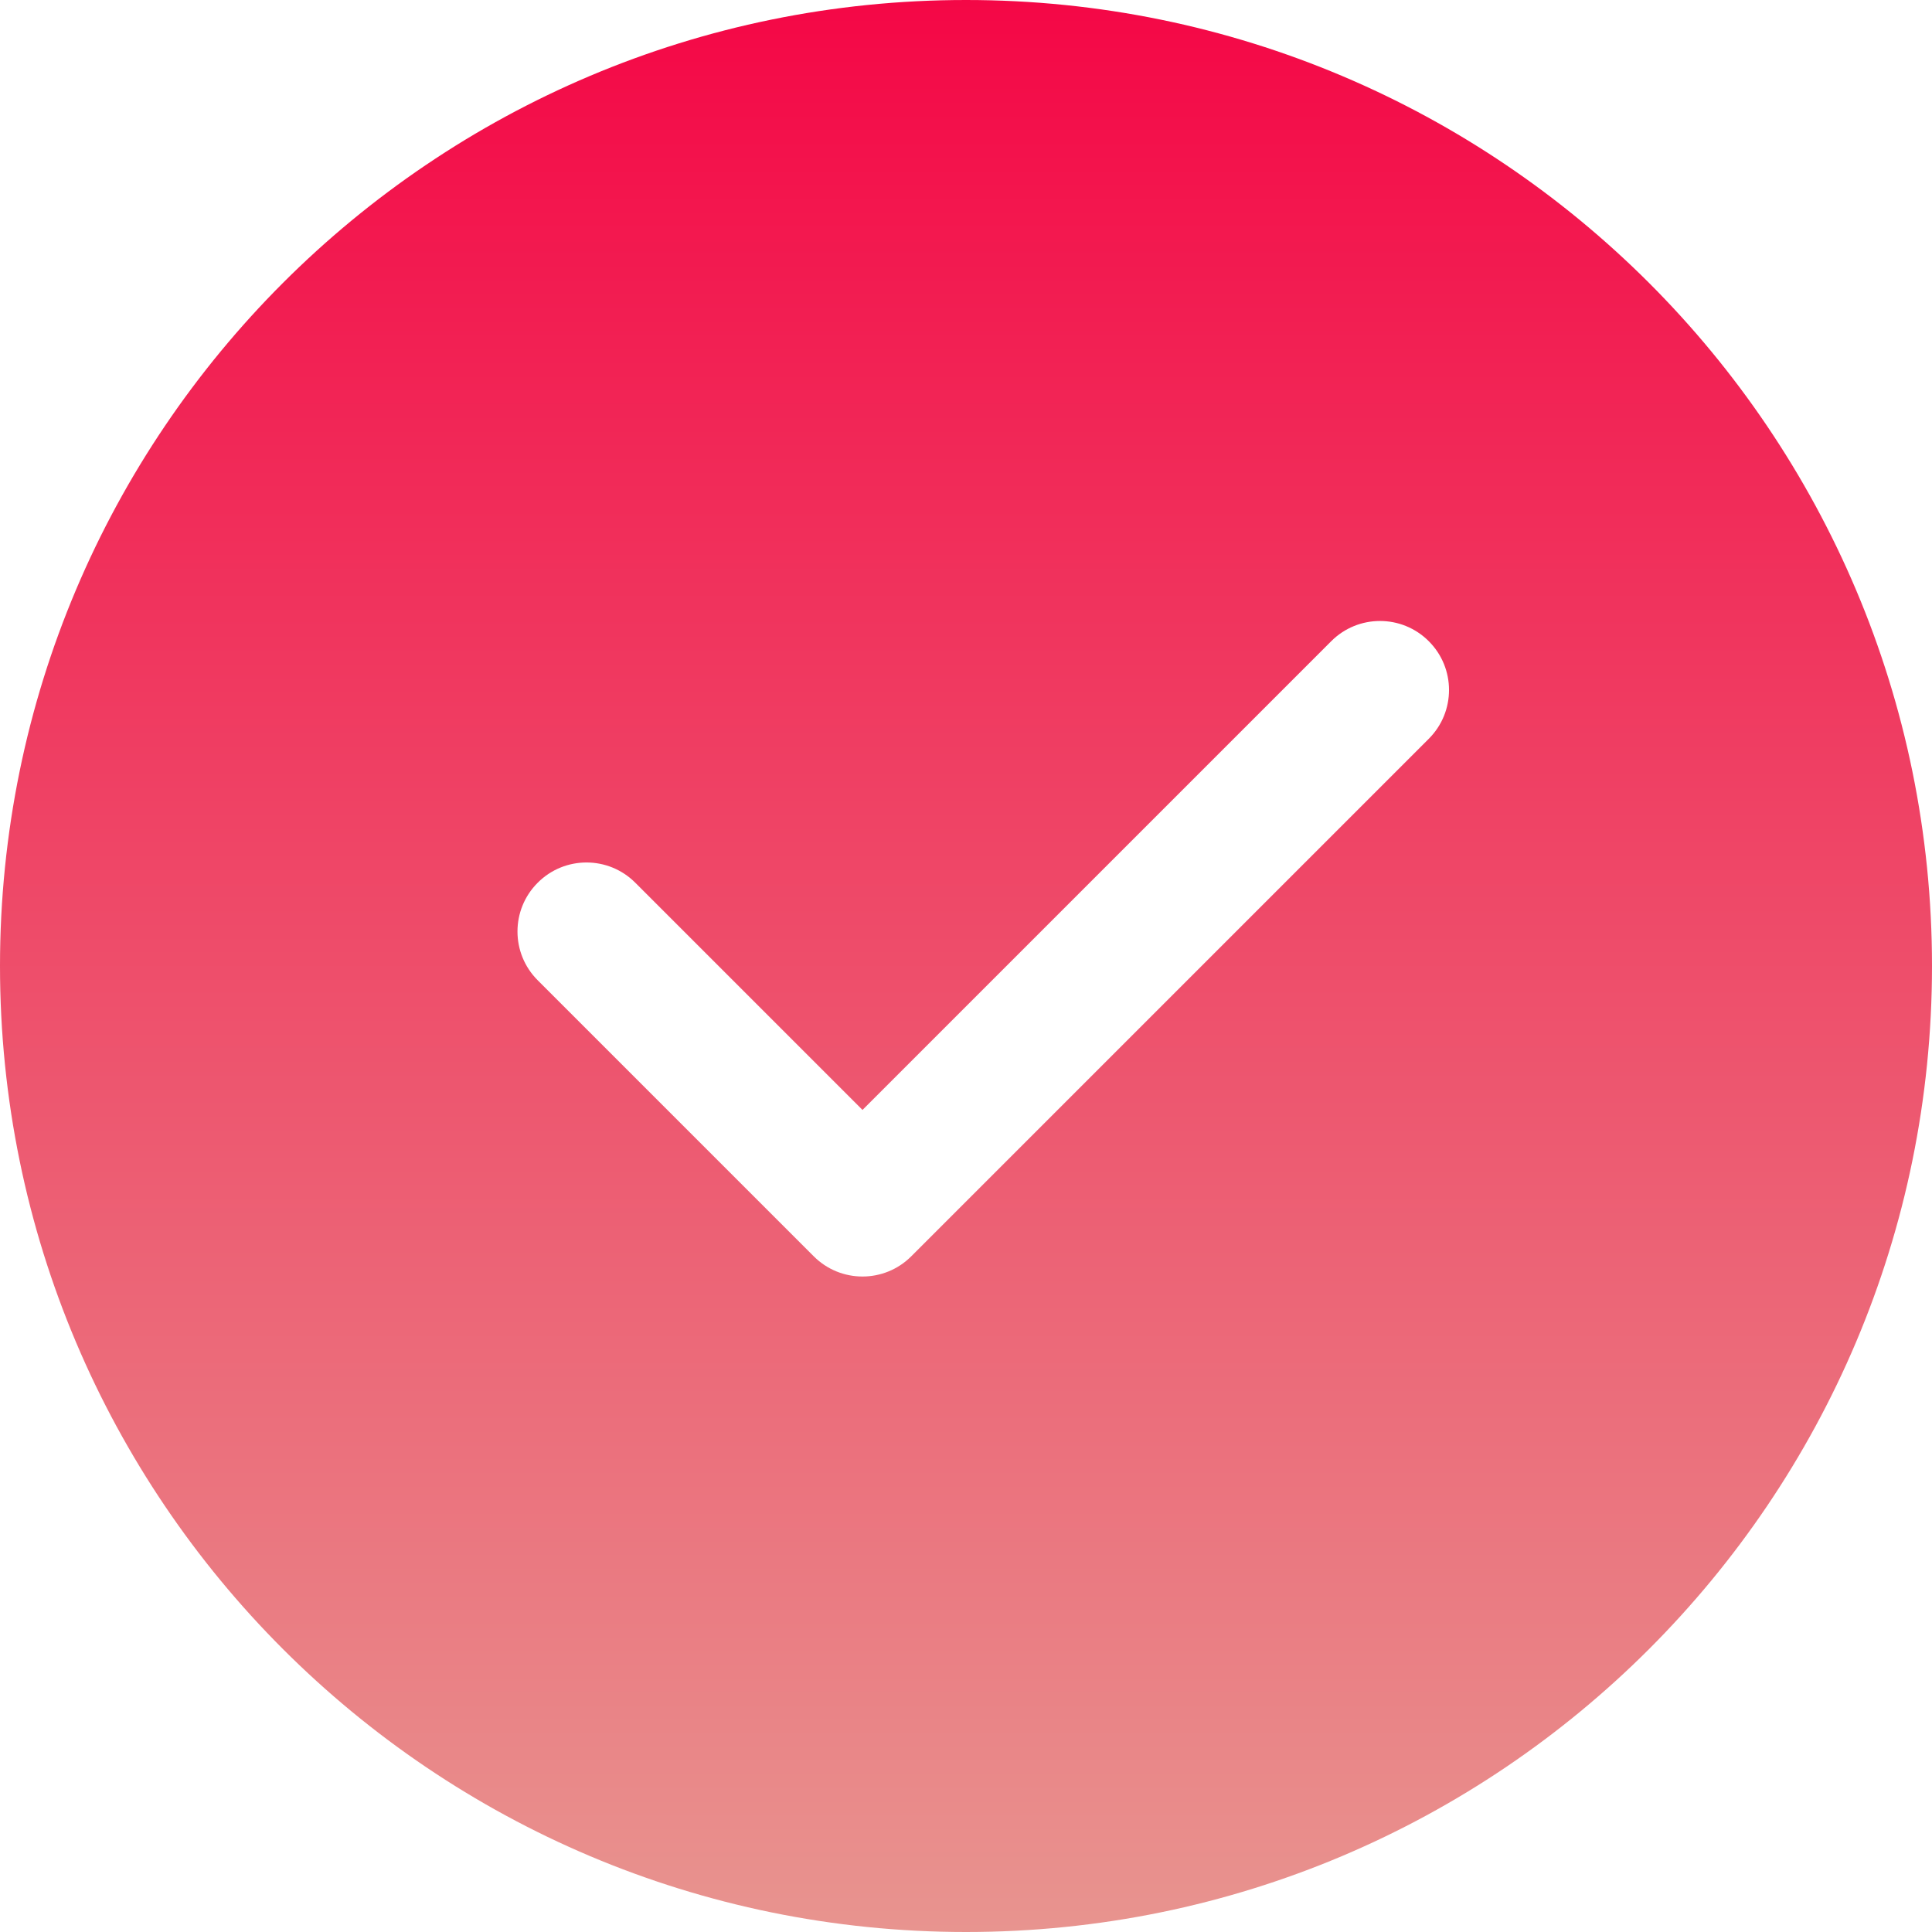 <svg width="28" height="28" viewBox="0 0 28 28" fill="none" xmlns="http://www.w3.org/2000/svg">
<path d="M0 14C0 6.268 6.268 0 14 0C21.732 0 28 6.268 28 14C28 21.732 21.732 28 14 28C6.268 28 0 21.732 0 14ZM20.707 10.707C21.098 10.317 21.098 9.683 20.707 9.293C20.317 8.902 19.683 8.902 19.293 9.293L12.5 16.086L9.207 12.793C8.817 12.402 8.183 12.402 7.793 12.793C7.402 13.183 7.402 13.817 7.793 14.207L11.793 18.207C12.183 18.598 12.817 18.598 13.207 18.207L20.707 10.707Z" fill="url(#paint0_linear_1184_81)"/>
<defs>
<linearGradient id="paint0_linear_1184_81" x1="14" y1="0" x2="14" y2="28" gradientUnits="userSpaceOnUse">
<stop stop-color="#f40746"/>
<stop offset="1" stop-color="#e8948f"/>
</linearGradient>
</defs>
</svg>